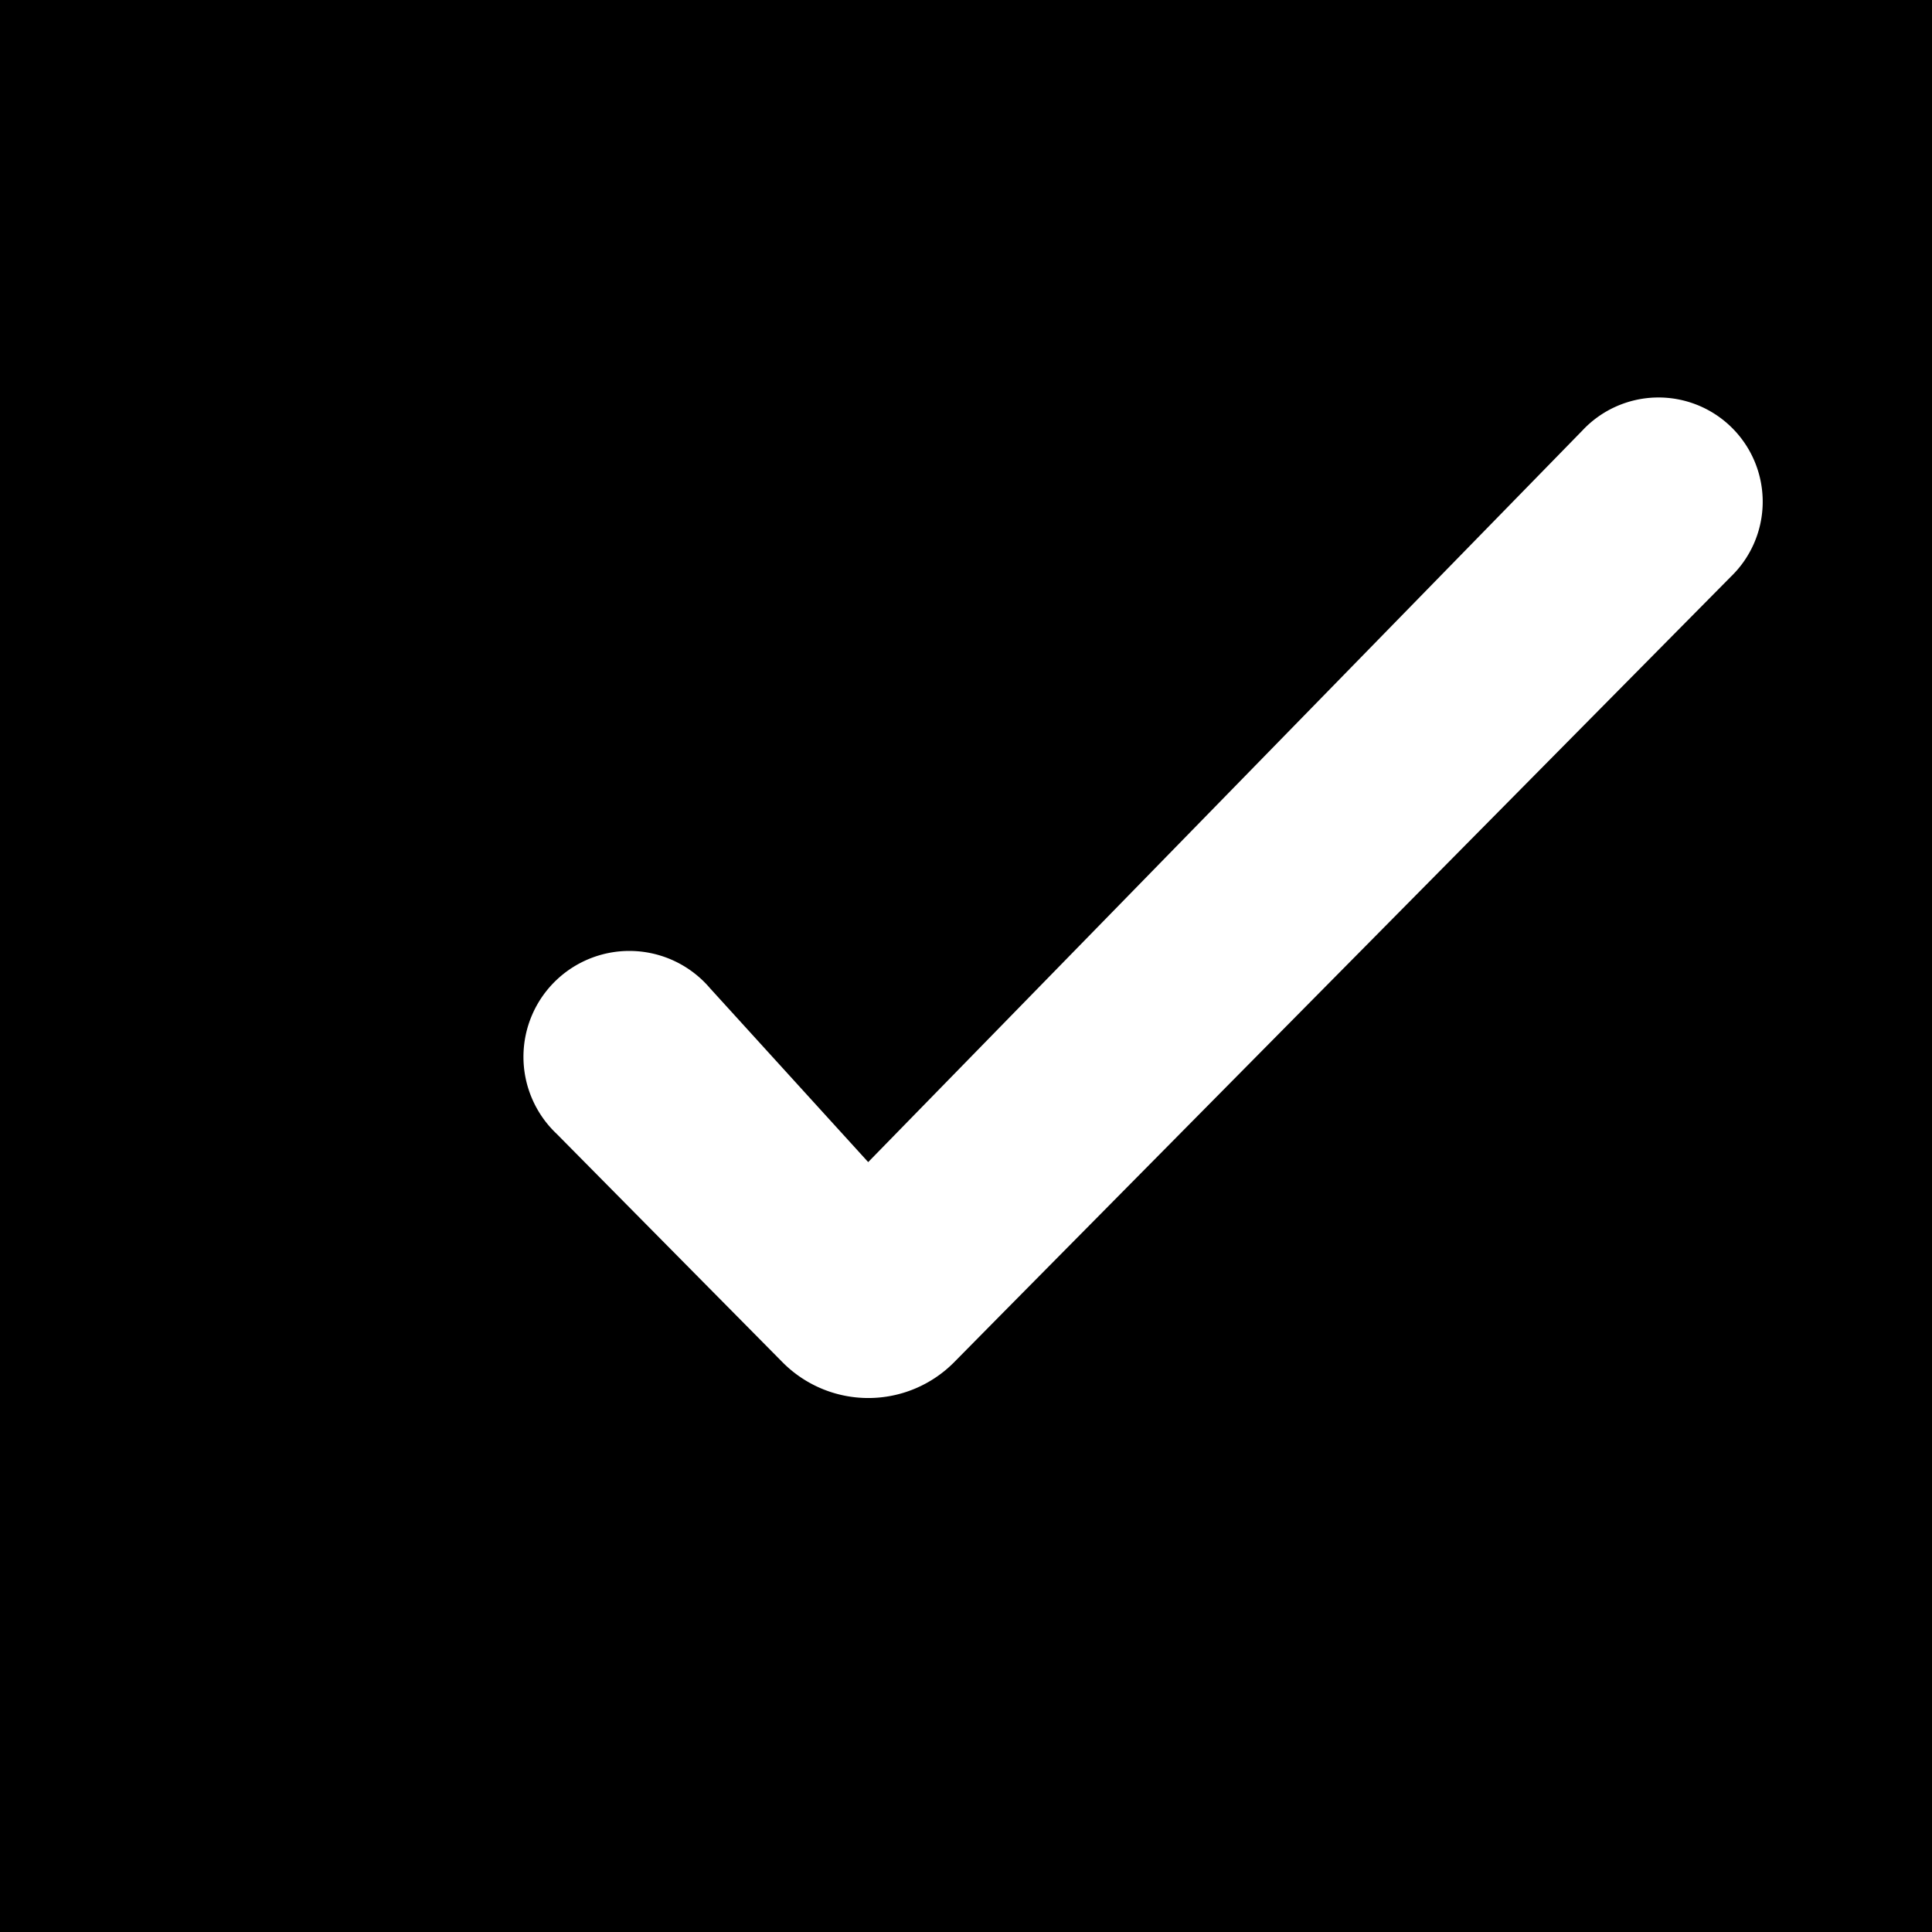 <svg width="16" height="16" xmlns="http://www.w3.org/2000/svg">
  <path fill-rule="evenodd" clip-rule="evenodd" d="M16 0H0v16h16V0zM4.61 9.39l1.87 1.891a1 1 0 0 0 1.422 0l.38-.385 6.052-6.12a.863.863 0 1 0-1.23-1.21L7.19 9.624l-1.31-1.44A.877.877 0 1 0 4.61 9.39z"/>
</svg>
